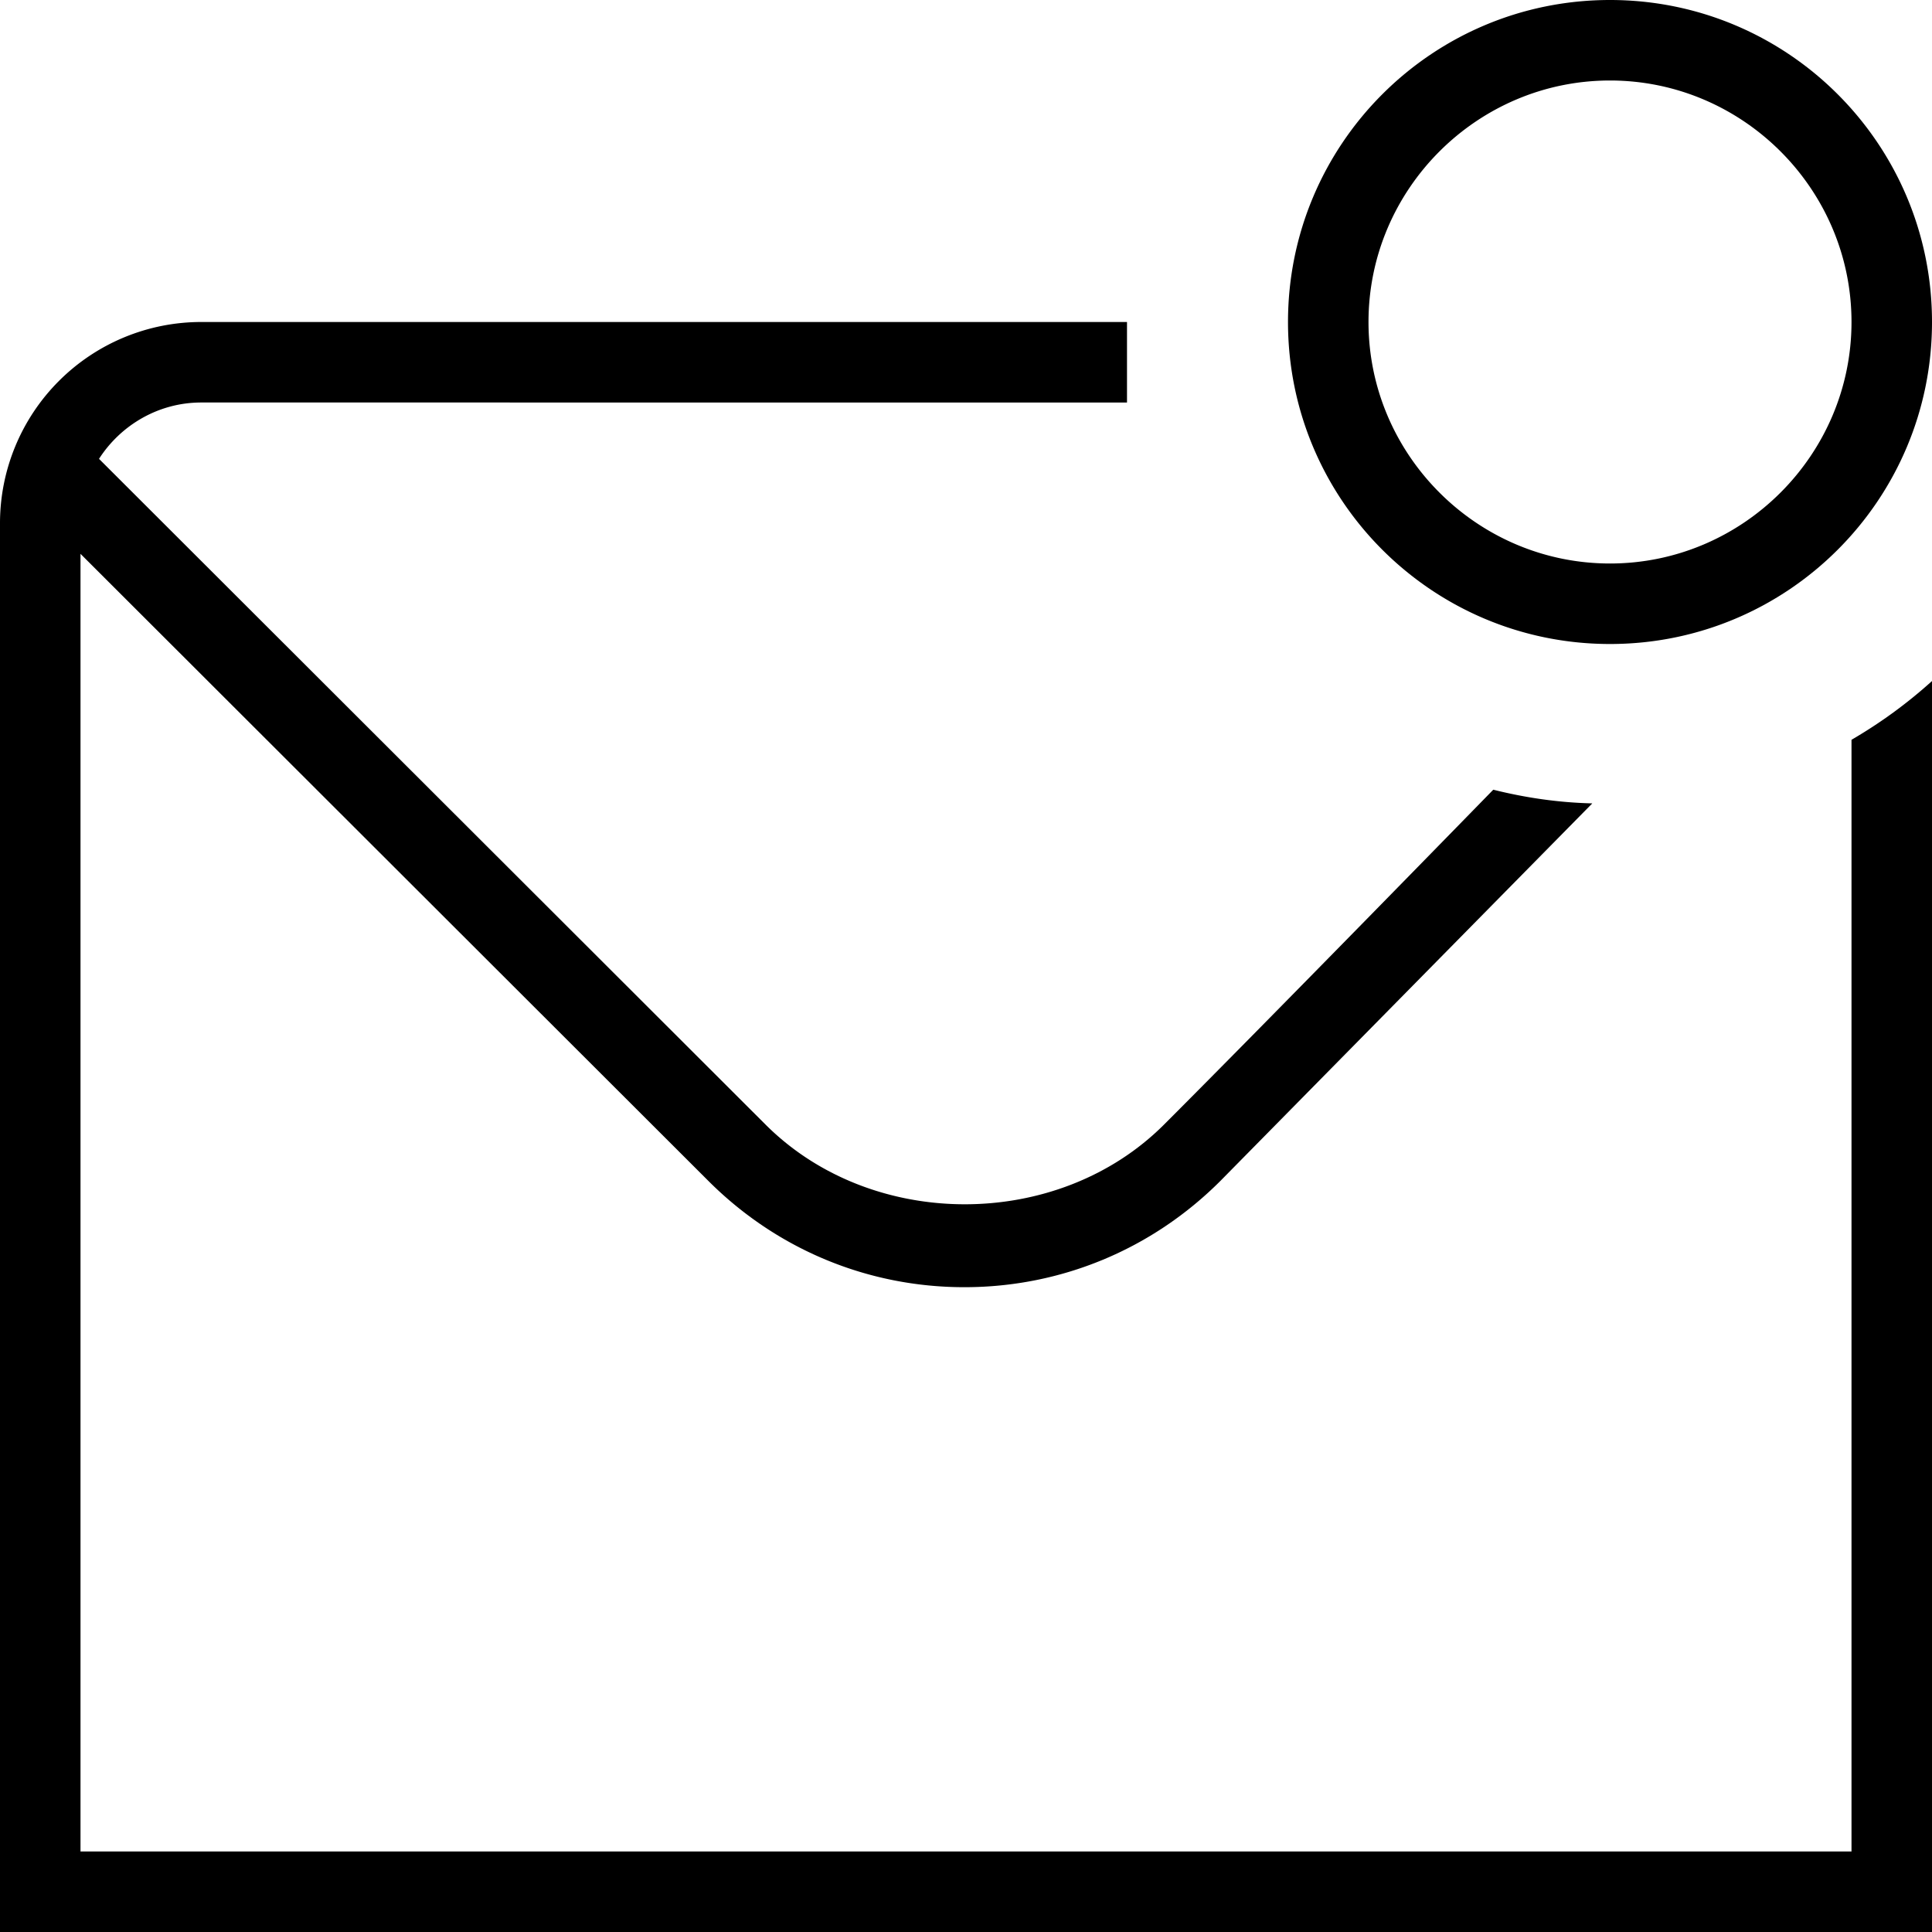<svg xmlns="http://www.w3.org/2000/svg" width="512" height="512" data-name="Layer 1" viewBox="0 0 24 24"><path d="M23 9.19c.36-.21.69-.45 1-.73V24H0V6.5A2.5 2.5 0 0 1 2.5 4H14v1H2.5c-.53 0-1 .28-1.27.7l8.28 8.27c1.32 1.32 3.63 1.32 4.95 0s4.09-4.16 4.09-4.16c.4.1.81.16 1.23.17l-4.62 4.69c-.85.85-1.98 1.32-3.18 1.32s-2.33-.47-3.18-1.32L1 6.88V23h22V9.19ZM16 4c0-2.21 1.79-4 4-4s4 1.79 4 4-1.79 4-4 4-4-1.79-4-4Zm1 0c0 1.65 1.35 3 3 3s3-1.35 3-3-1.35-3-3-3-3 1.35-3 3Z"/></svg>